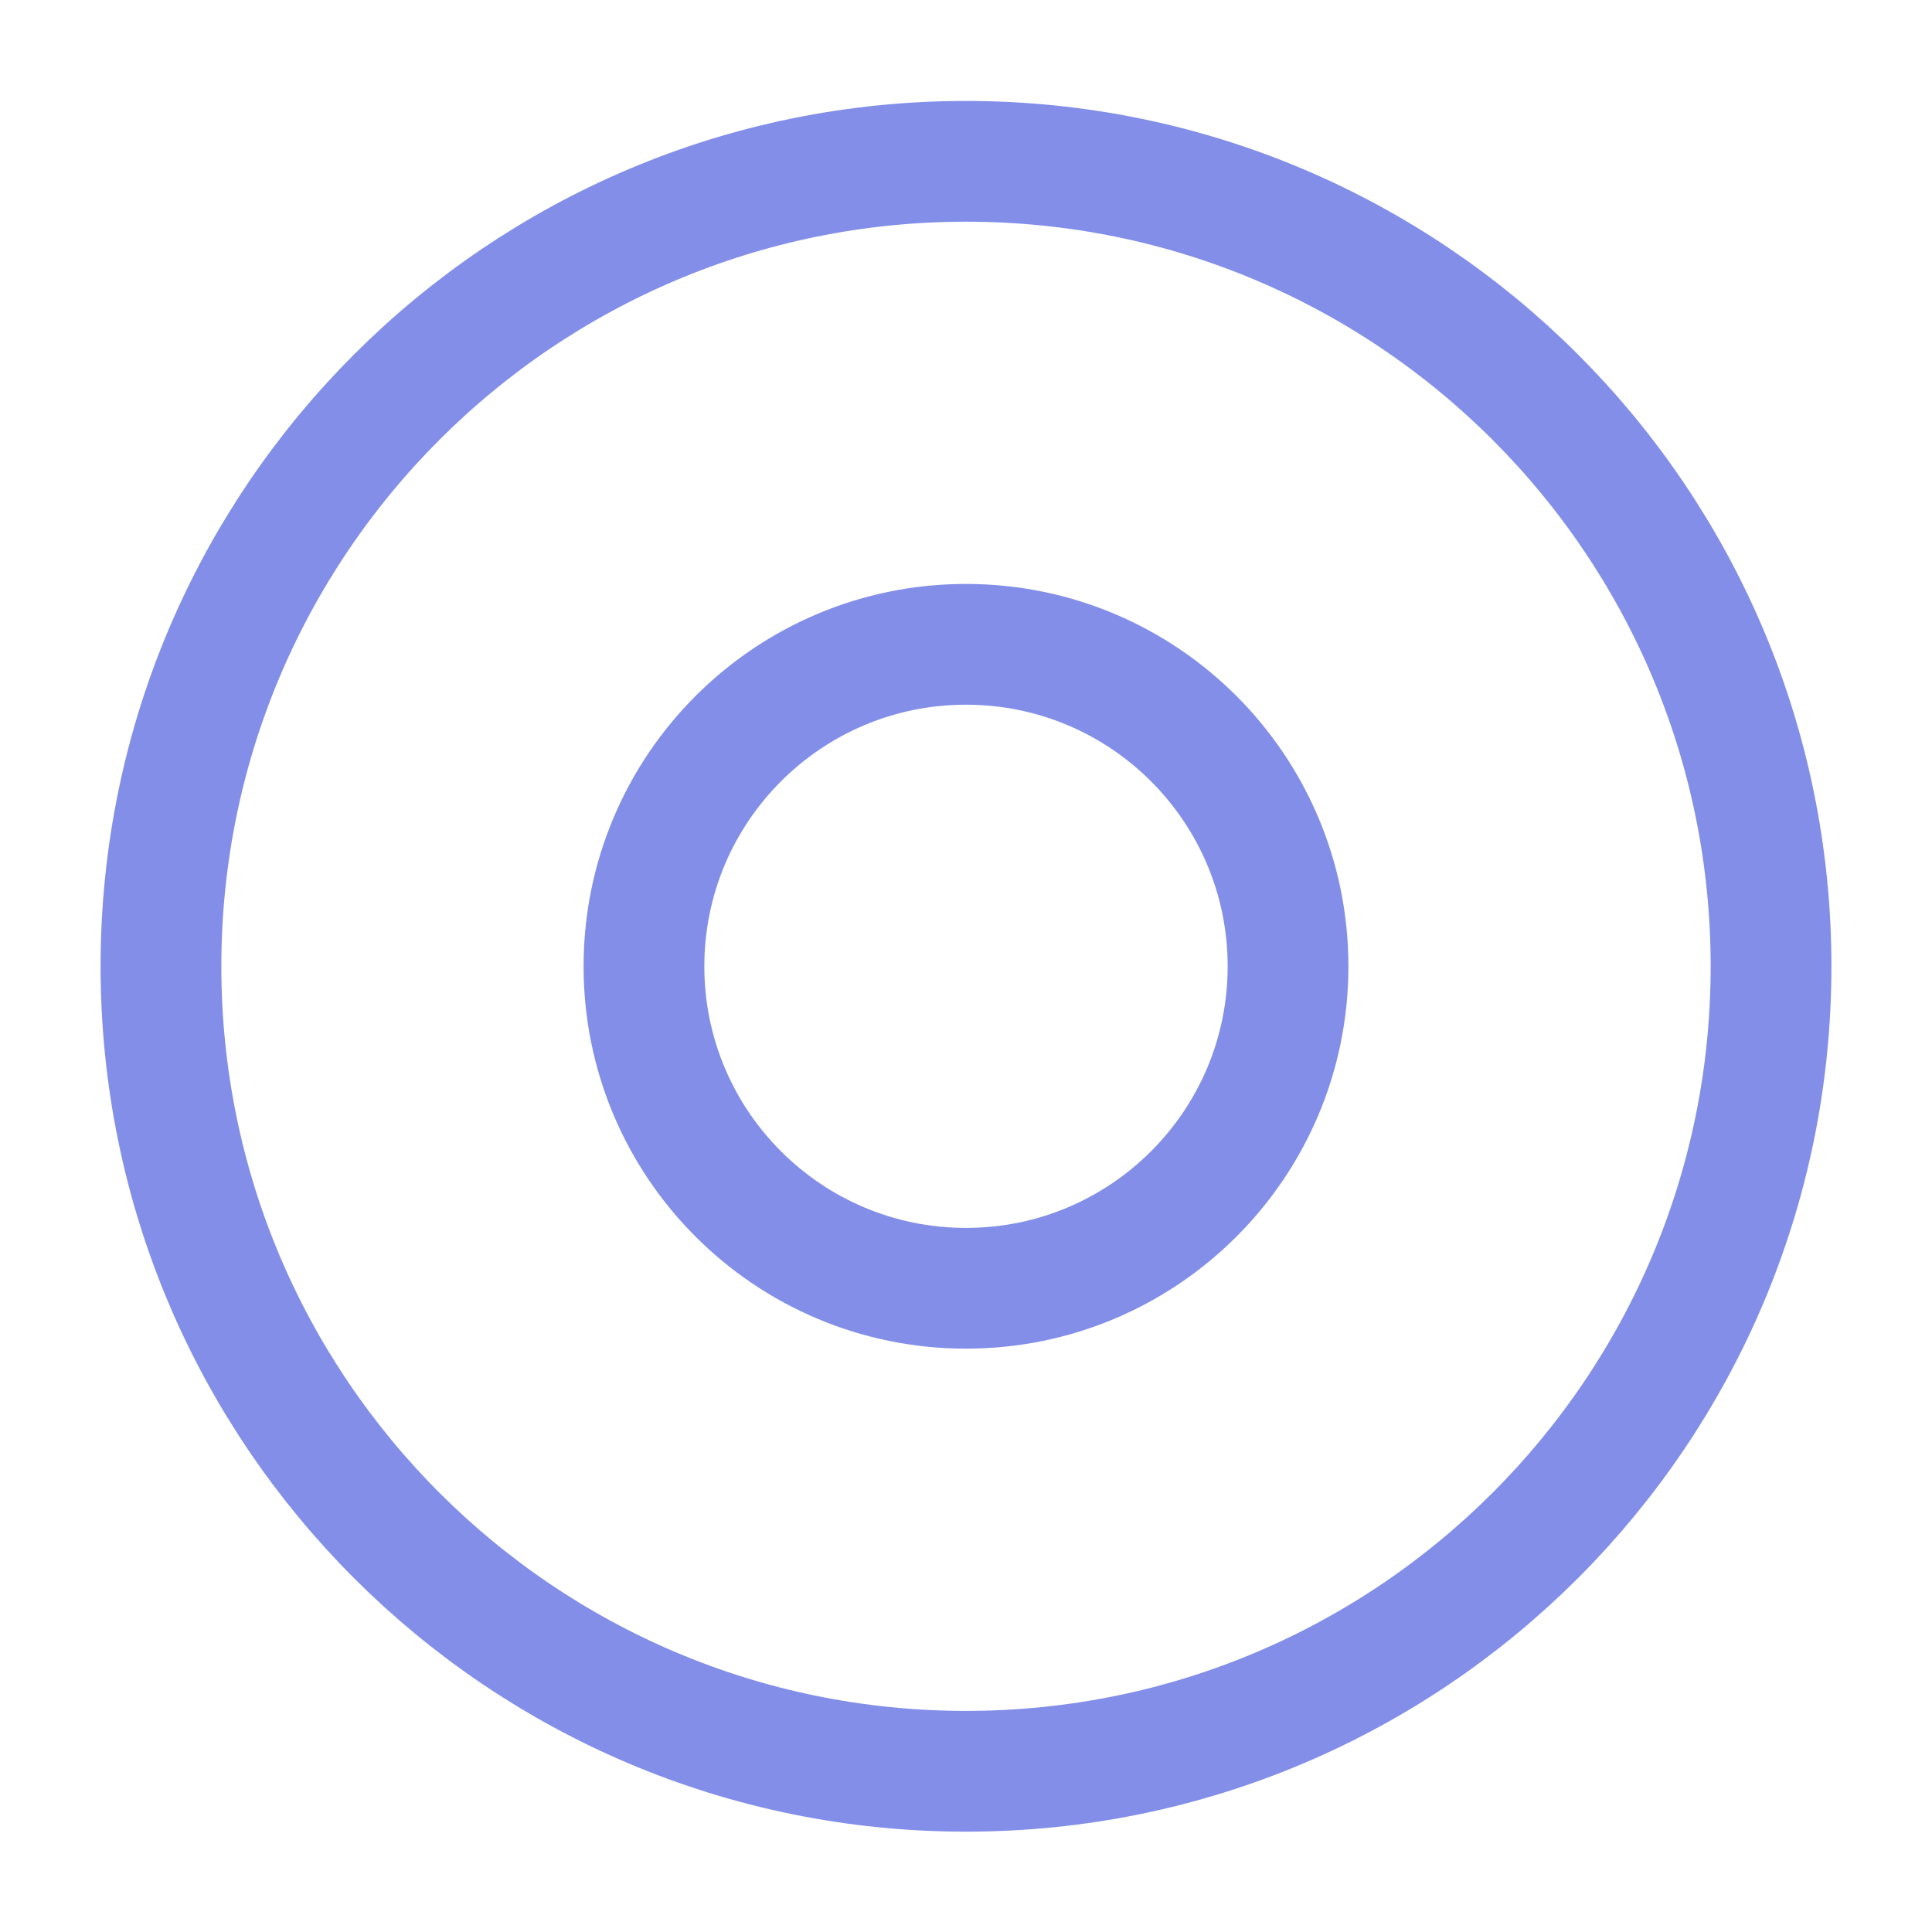 <svg width="16" height="16" viewBox="0 0 16 16" fill="none" xmlns="http://www.w3.org/2000/svg">
<g id="&#230;&#183;&#187;&#229;&#138;&#160;&#229;&#173;&#151;&#230;&#174;&#181;">
<path id="Vector" d="M8 14.669C11.682 14.669 14.667 11.684 14.667 8.003C14.667 4.321 11.682 1.336 8 1.336C4.318 1.336 1.333 4.321 1.333 8.003C1.333 11.684 4.318 14.669 8 14.669Z" stroke="#828EE8"/>
<path id="Vector_2" d="M8 10.669C9.473 10.669 10.667 9.475 10.667 8.003C10.667 6.53 9.473 5.336 8 5.336C6.527 5.336 5.333 6.53 5.333 8.003C5.333 9.475 6.527 10.669 8 10.669Z" stroke="#828EE8" stroke-linecap="round" stroke-linejoin="round"/>
</g>
</svg>
